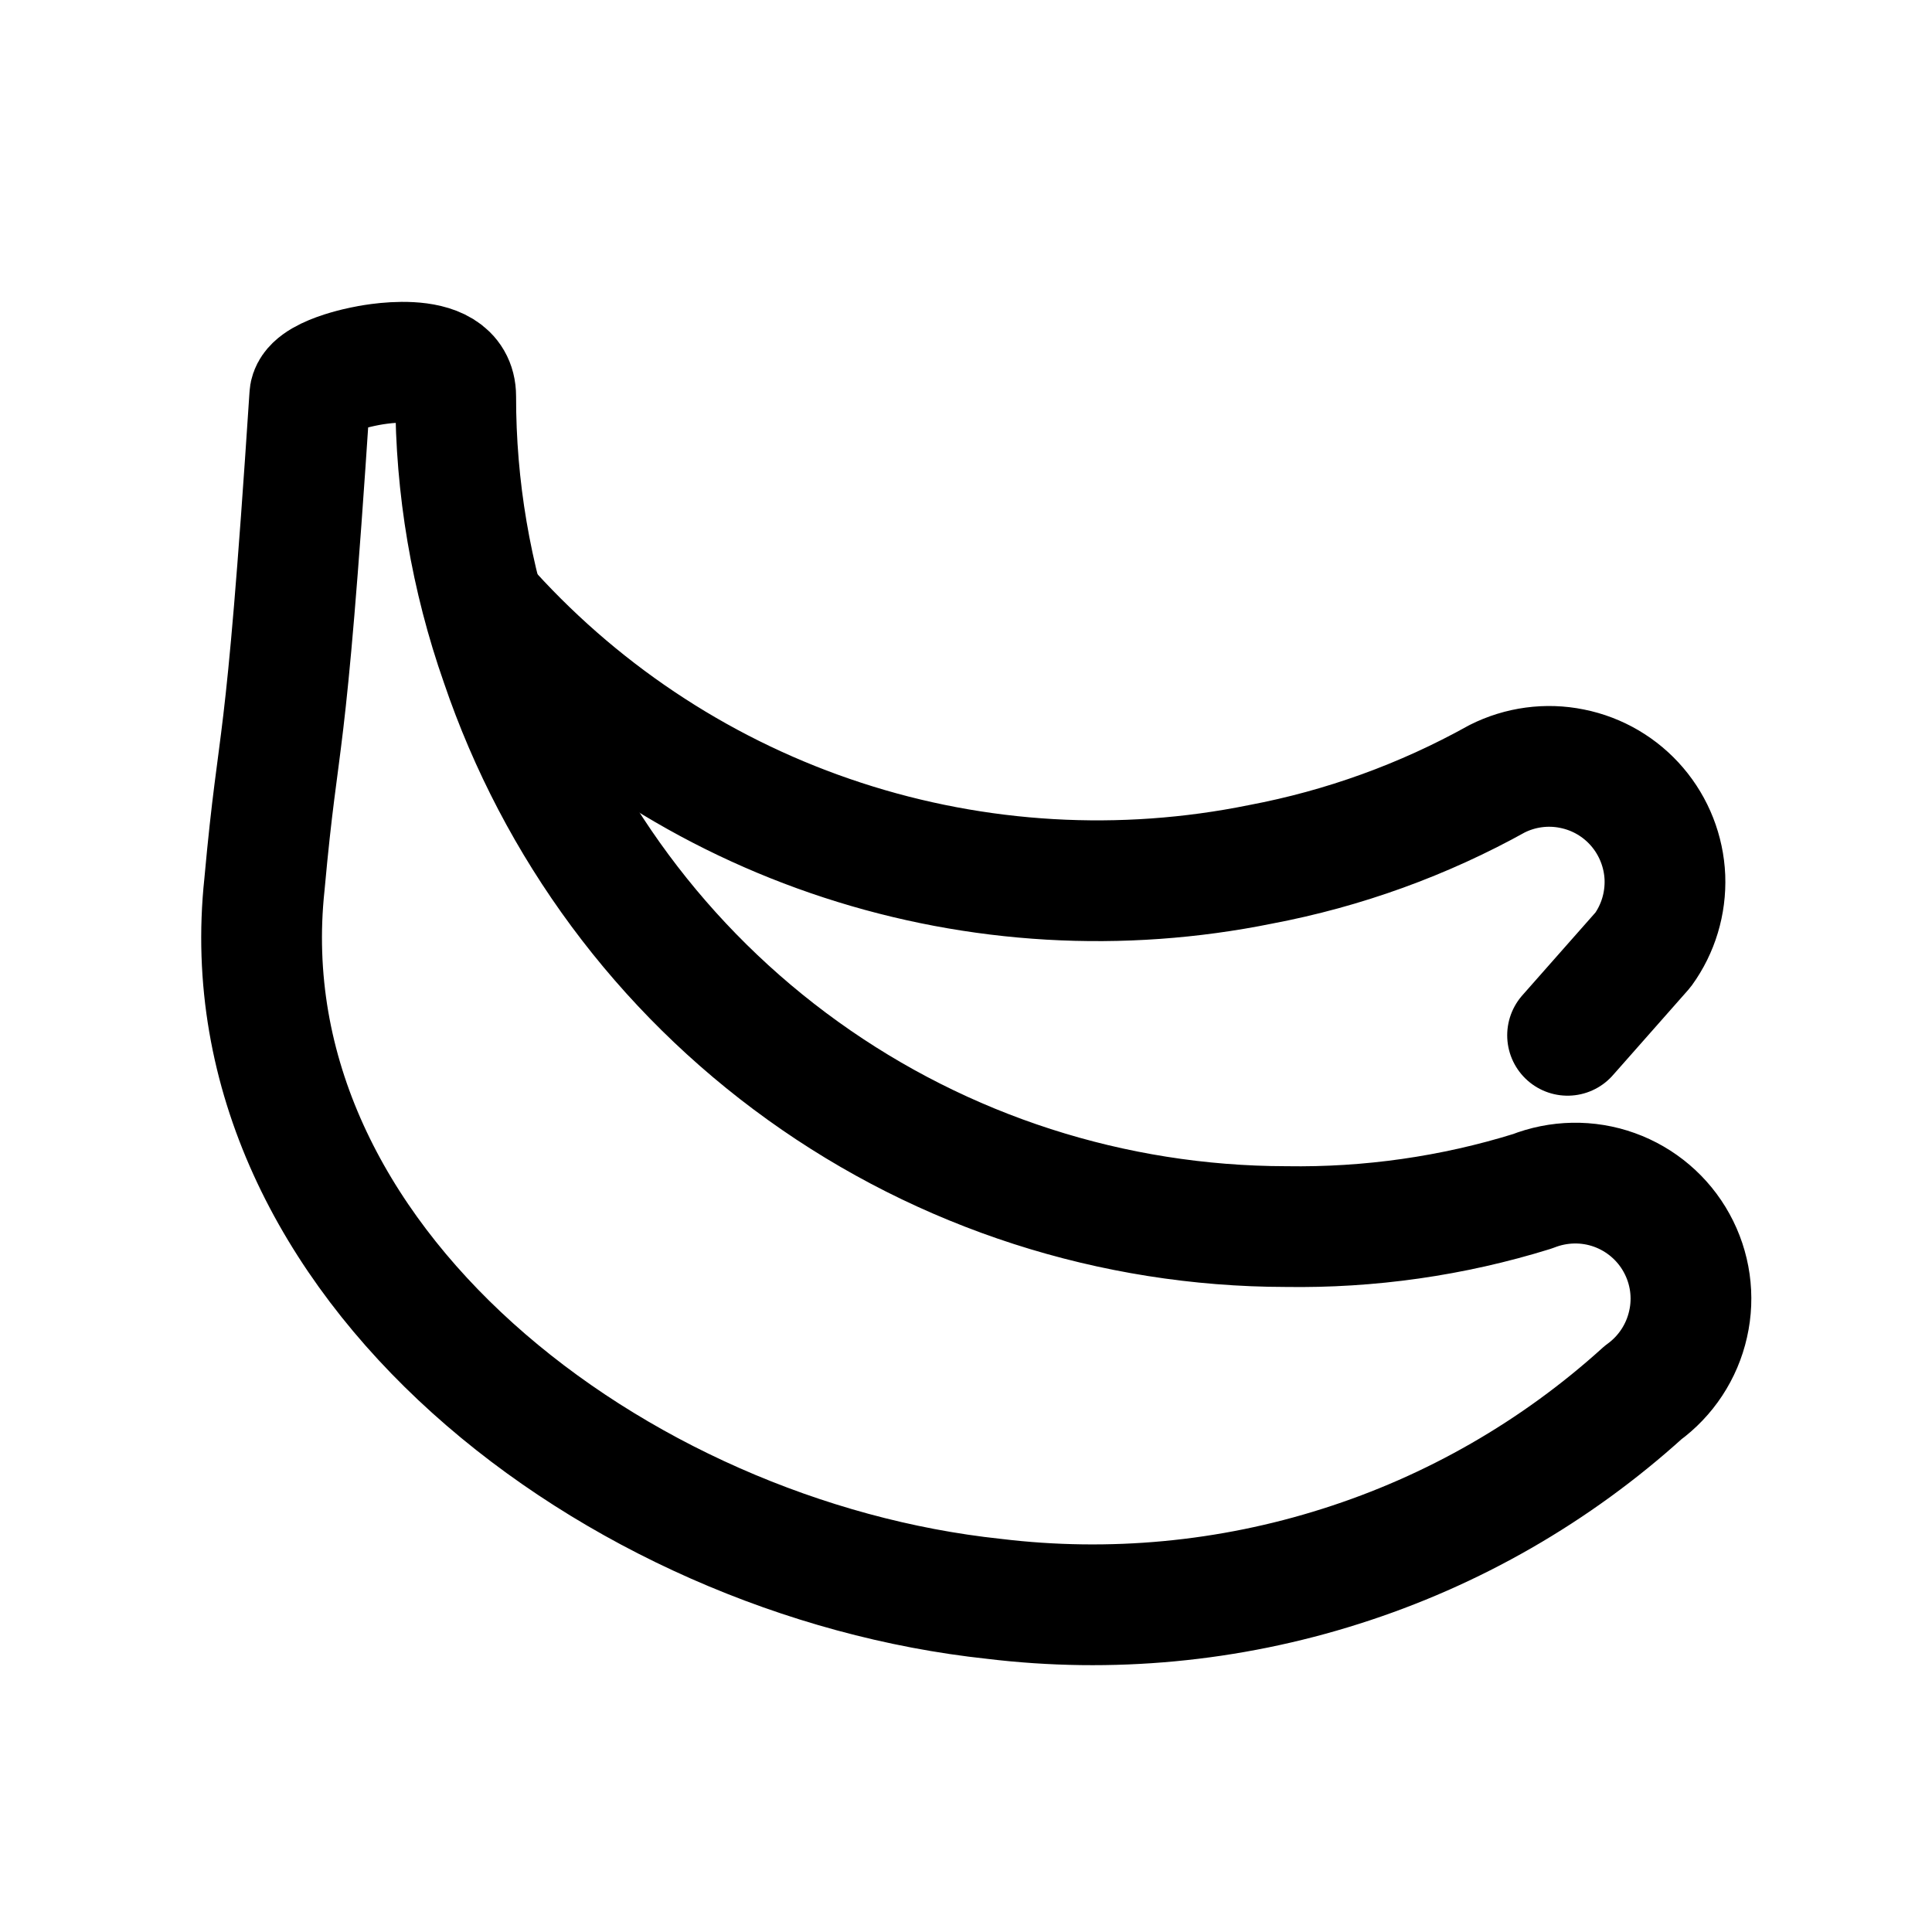 <svg width="16" height="16" viewBox="0 0 16 16" fill="none" xmlns="http://www.w3.org/2000/svg">
<path d="M13.607 11.533C12.886 12.186 12.033 12.677 11.105 12.971C10.178 13.266 9.198 13.358 8.232 13.241C5.107 12.908 1.857 10.45 2.19 7.325C2.315 5.95 2.357 6.45 2.565 3.283C2.565 3.116 3.024 3.033 3.024 3.033C3.024 3.033 3.774 2.866 3.774 3.283C3.773 4.035 3.9 4.782 4.149 5.491C4.61 6.85 5.484 8.031 6.65 8.868C7.815 9.705 9.214 10.156 10.649 10.158C11.34 10.169 12.03 10.071 12.69 9.866C12.908 9.78 13.149 9.775 13.369 9.854C13.589 9.933 13.773 10.09 13.885 10.294C13.998 10.499 14.032 10.738 13.98 10.966C13.929 11.194 13.796 11.396 13.607 11.533Z" stroke="black" stroke-linecap="round" stroke-linejoin="round"/>
<path d="M4.065 5.074C4.857 5.944 5.86 6.593 6.978 6.958C8.095 7.323 9.288 7.392 10.44 7.158C11.127 7.028 11.788 6.789 12.399 6.449C12.59 6.353 12.809 6.323 13.019 6.366C13.23 6.408 13.42 6.52 13.559 6.683C13.698 6.846 13.779 7.052 13.788 7.266C13.796 7.481 13.733 7.692 13.607 7.866L12.982 8.574" stroke="black" stroke-linecap="round" stroke-linejoin="round"/>
</svg>
